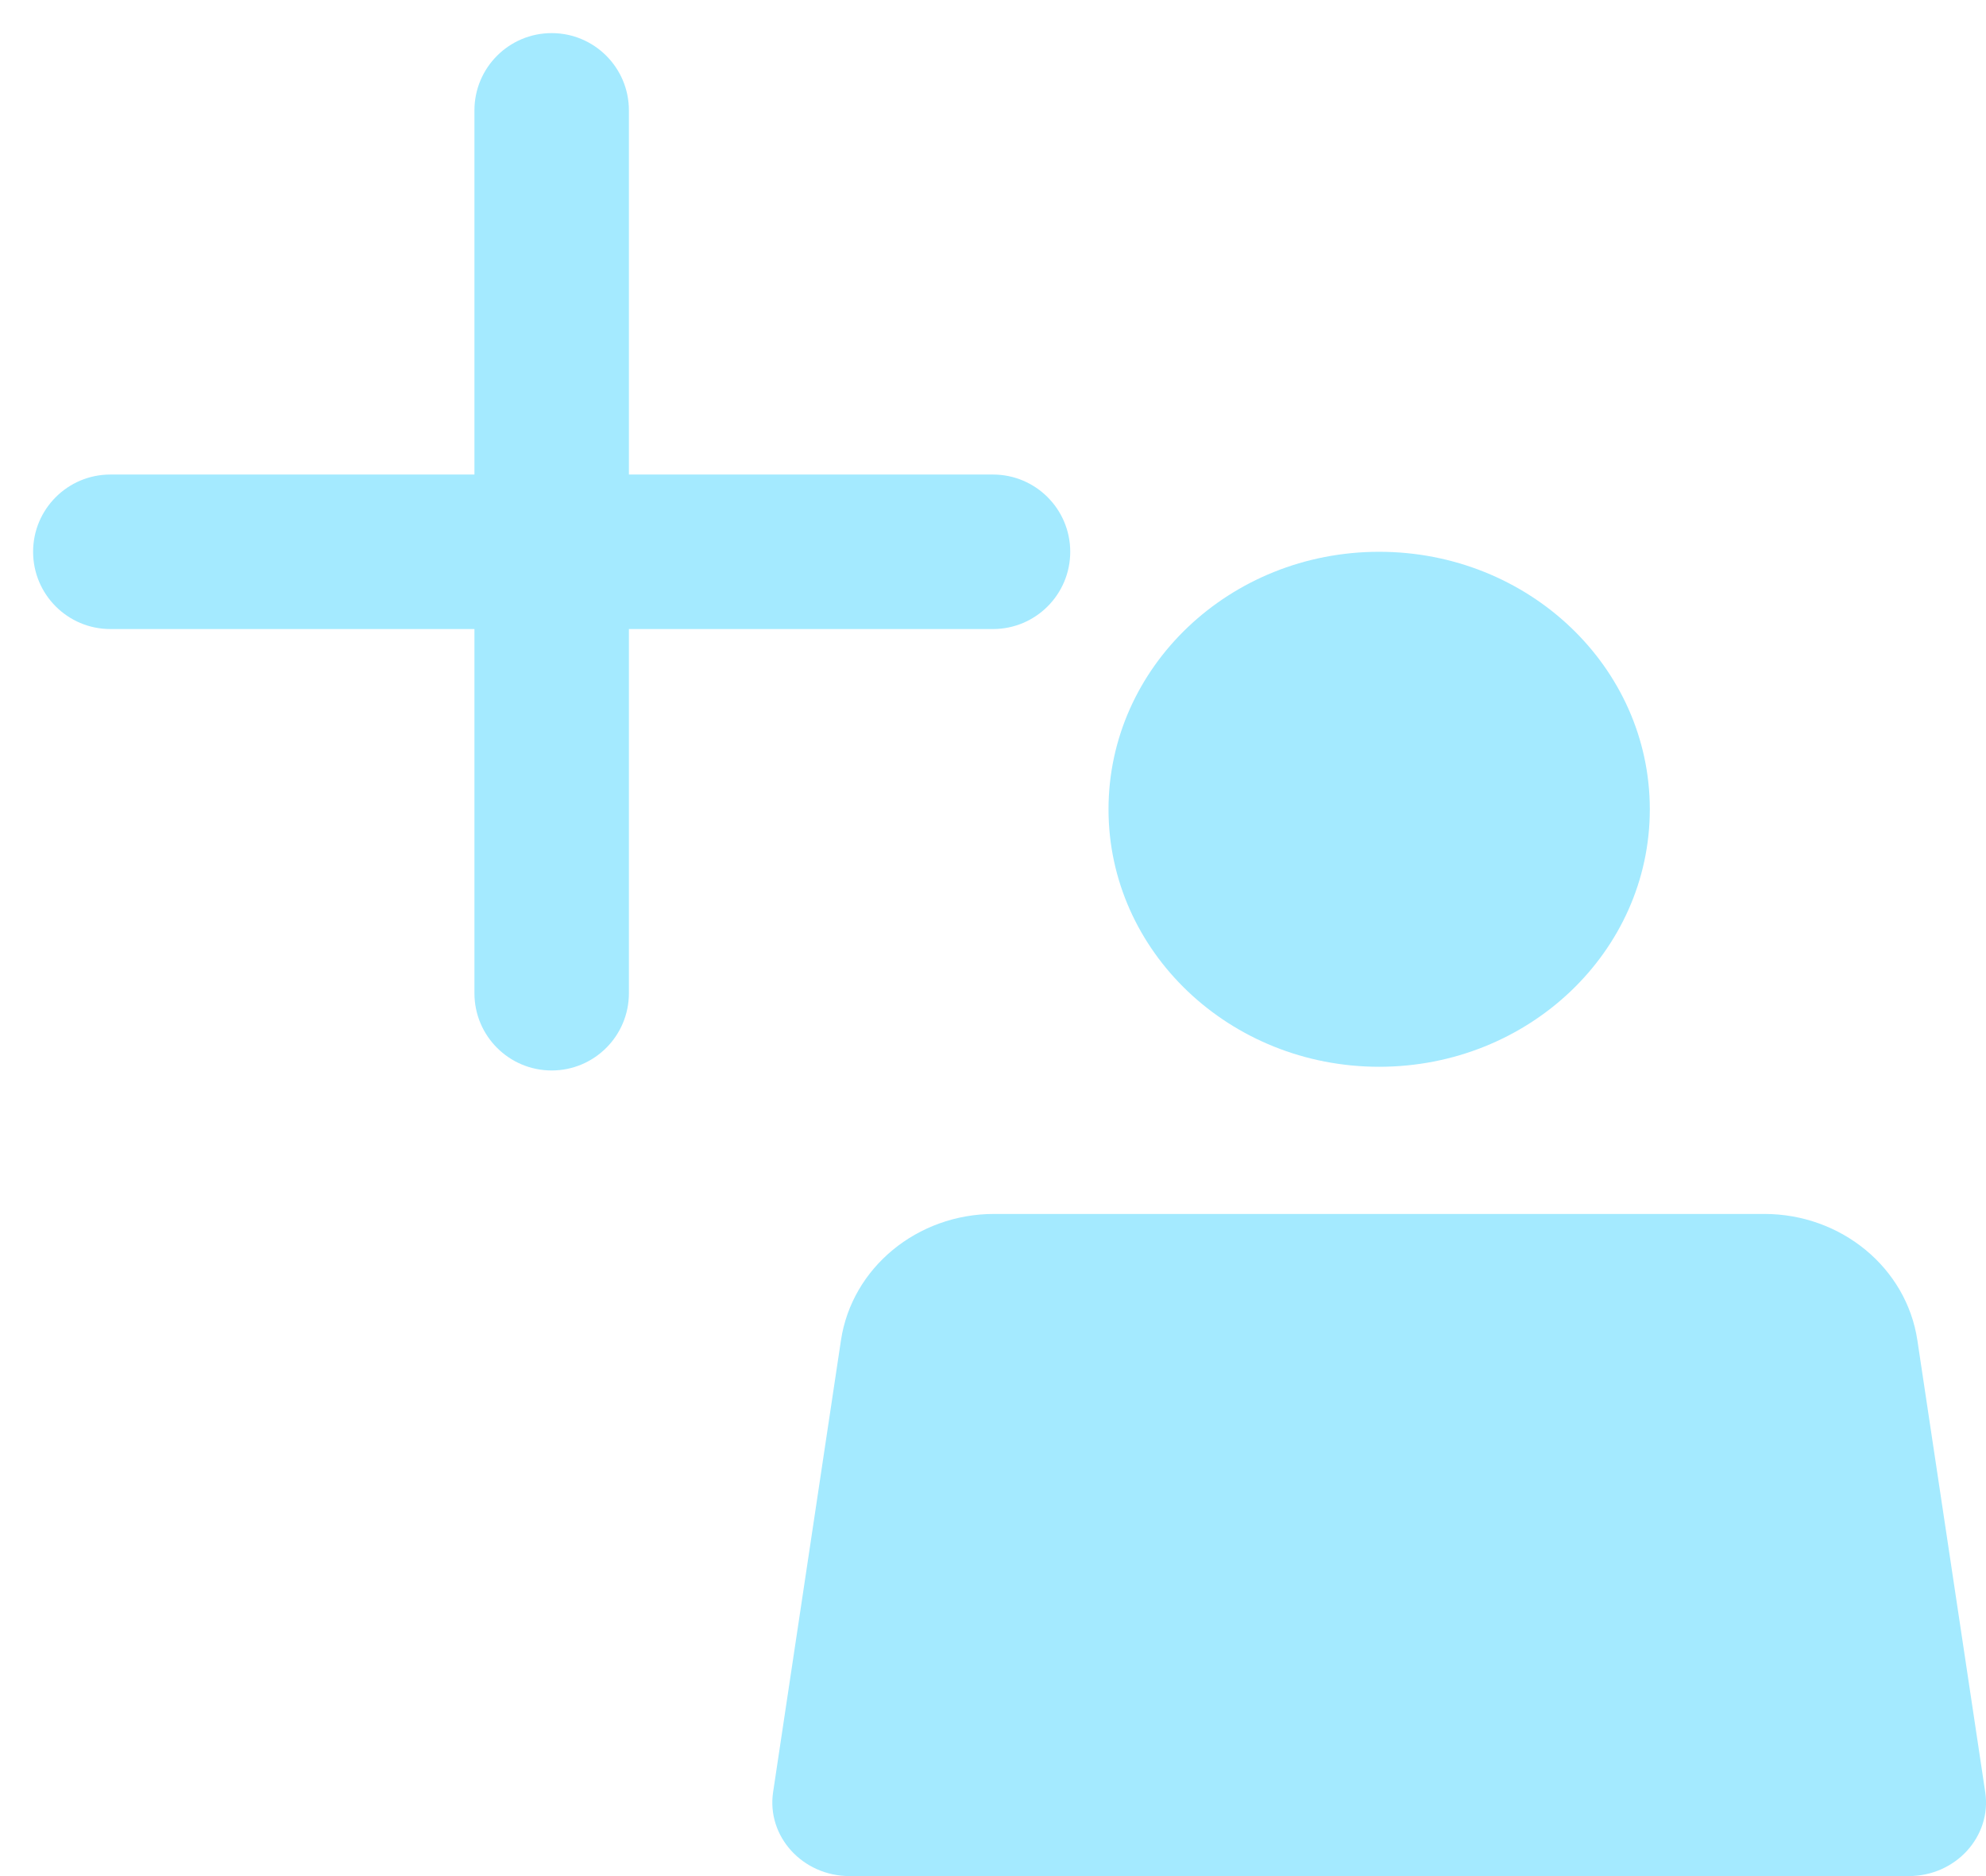 <svg width="36" height="34" viewBox="0 0 36 34" fill="none" xmlns="http://www.w3.org/2000/svg">
<path d="M11.4 2C11.4 1.227 10.773 0.6 10 0.6C9.227 0.6 8.6 1.227 8.6 2V8.6H2C1.227 8.6 0.6 9.227 0.6 10C0.6 10.773 1.227 11.4 2 11.4H8.6V18C8.6 18.773 9.227 19.4 10 19.4C10.773 19.4 11.4 18.773 11.4 18V11.4H18C18.773 11.4 19.4 10.773 19.4 10C19.4 9.227 18.773 8.6 18 8.6H11.4V2Z" fill="#A4EAFF"/>
<path d="M29.906 14.667C29.906 17.244 27.71 19.333 25 19.333C22.291 19.333 20.094 17.244 20.094 14.667C20.094 12.089 22.291 10 25 10C27.71 10 29.906 12.089 29.906 14.667Z" fill="#A4EAFF"/>
<path d="M15.244 24.29C15.442 22.976 16.625 22 18.02 22H31.98C33.376 22 34.559 22.976 34.756 24.29L35.986 32.478C36.106 33.281 35.451 34 34.598 34H15.402C14.549 34 13.894 33.281 14.014 32.478L15.244 24.29Z" fill="#A4EAFF"/>
</svg>
